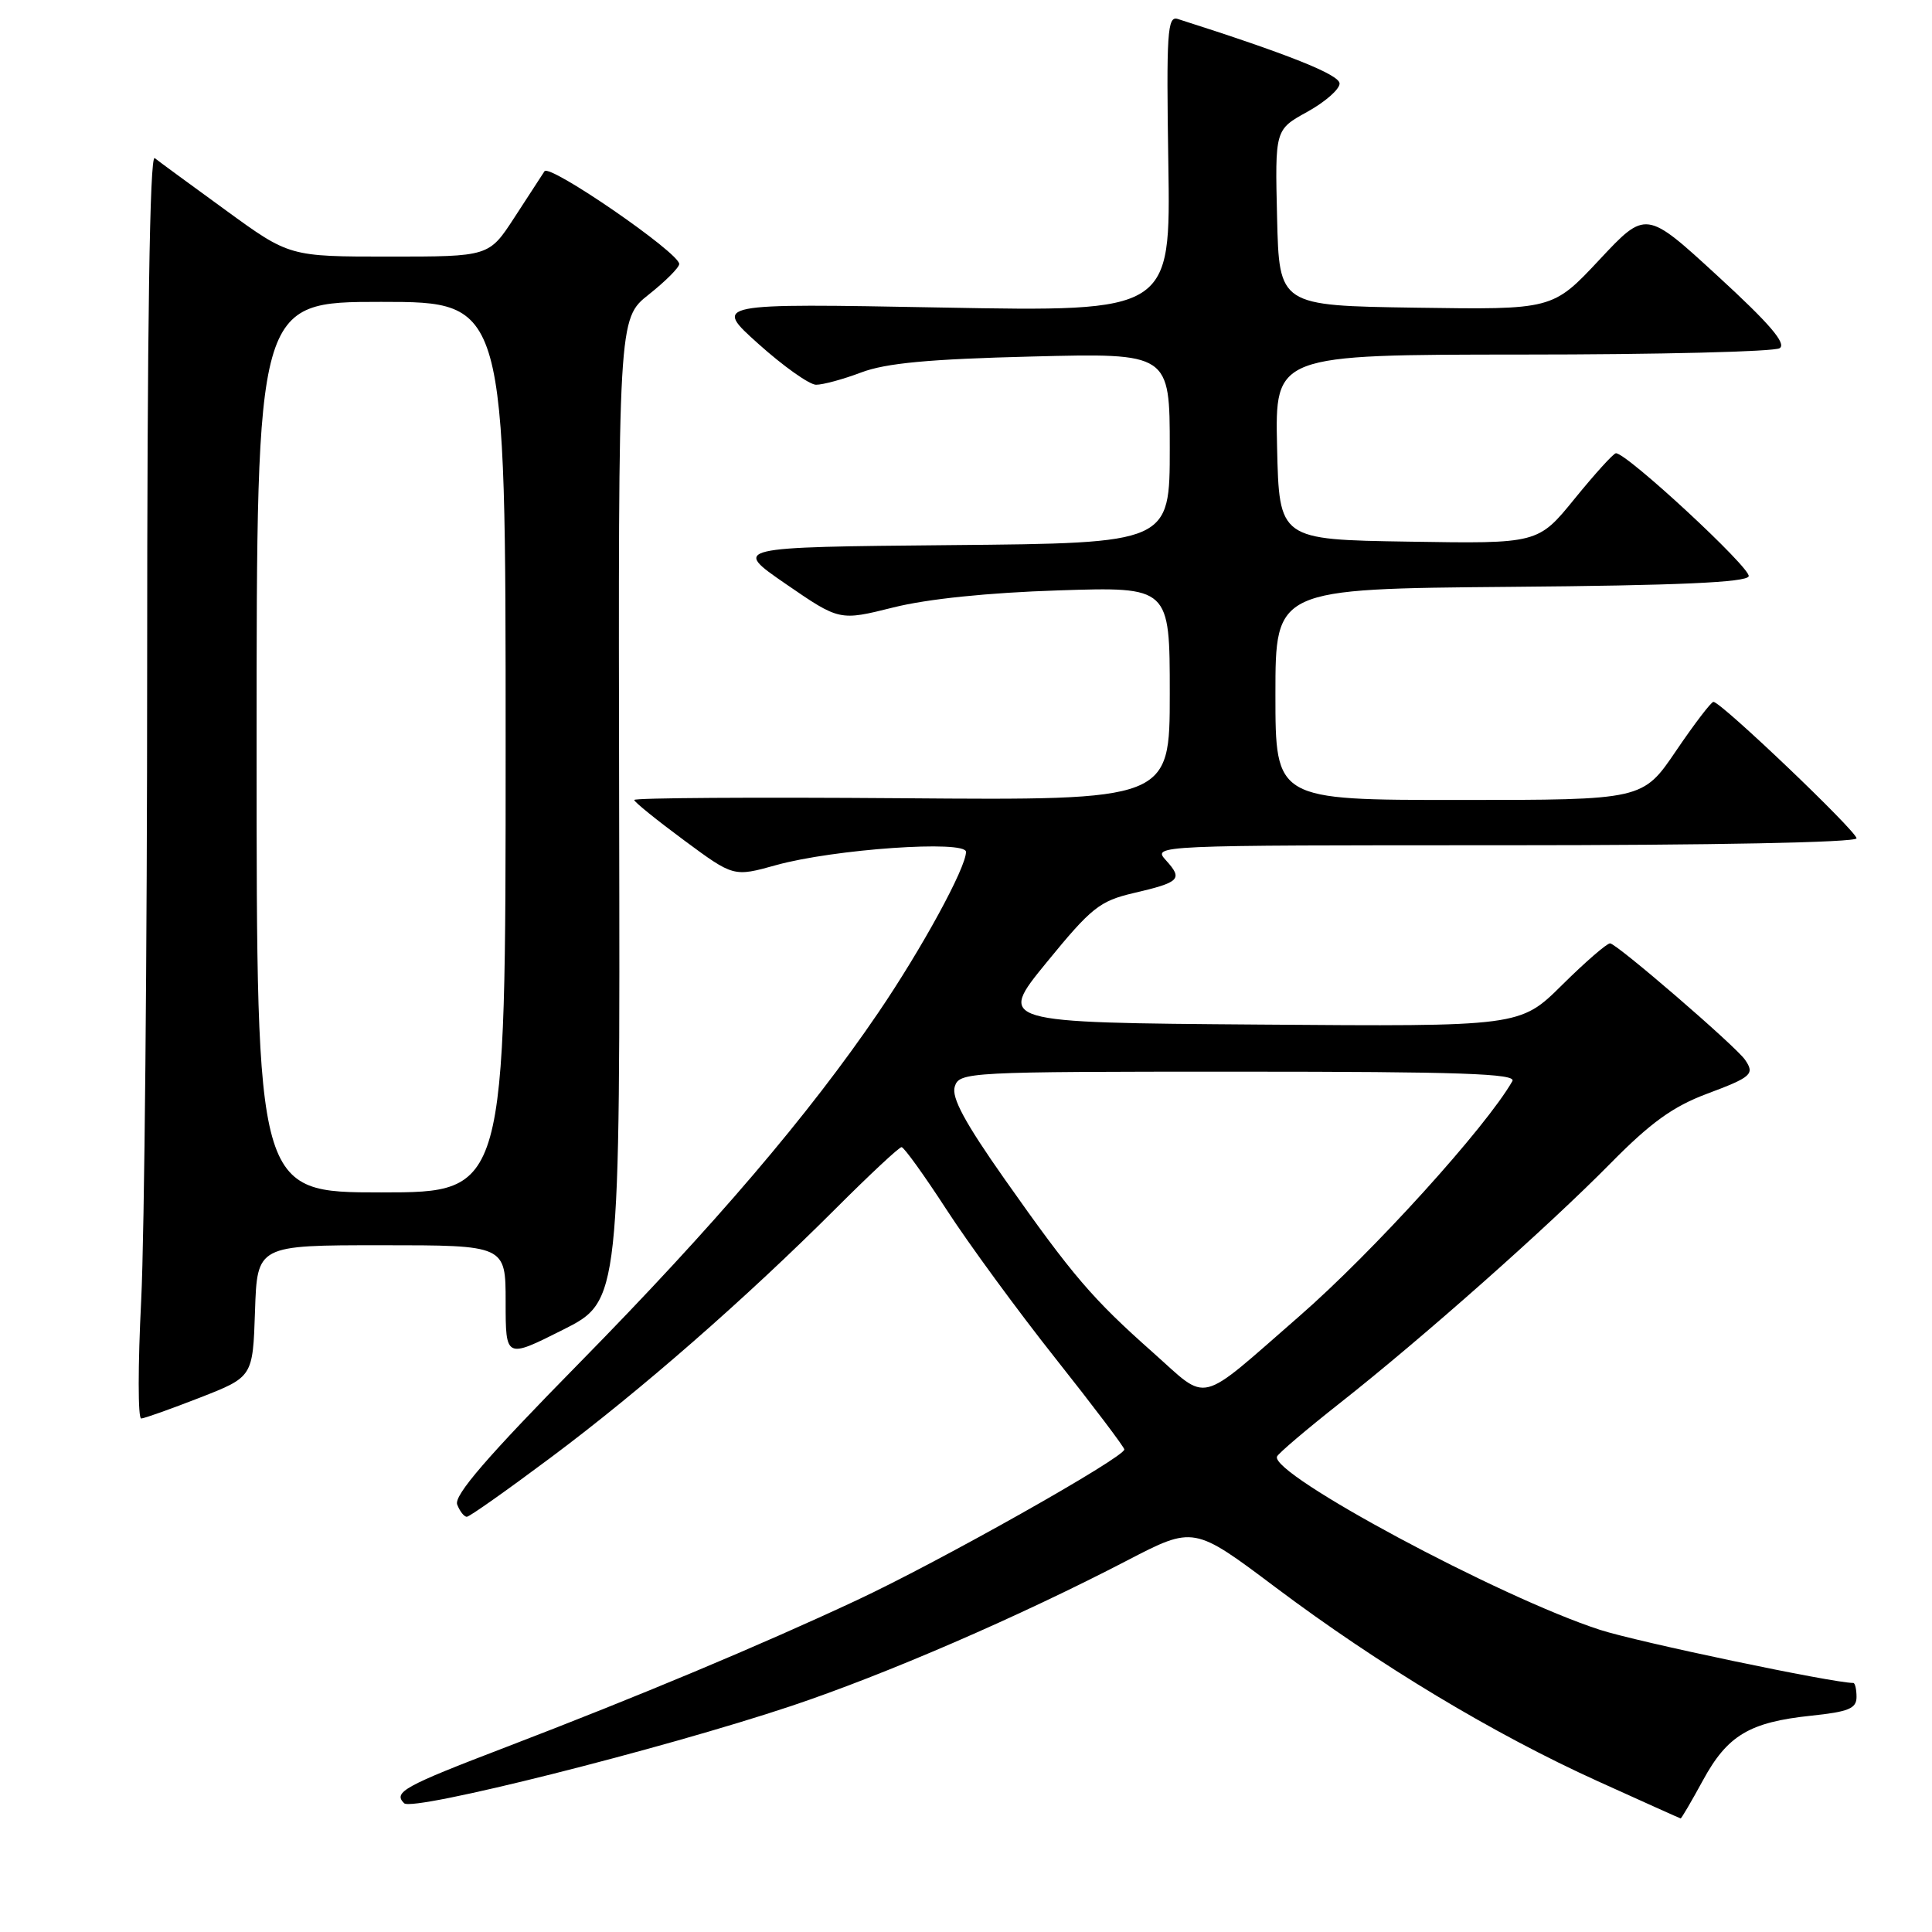 <?xml version="1.0" encoding="UTF-8" standalone="no"?>
<!DOCTYPE svg PUBLIC "-//W3C//DTD SVG 1.1//EN" "http://www.w3.org/Graphics/SVG/1.1/DTD/svg11.dtd" >
<svg xmlns="http://www.w3.org/2000/svg" xmlns:xlink="http://www.w3.org/1999/xlink" version="1.1" viewBox="0 0 256 256">
 <g >
 <path fill="currentColor"
d=" M 225.64 235.92 C 228.89 229.94 231.81 228.20 239.97 227.34 C 244.95 226.82 246.00 226.39 246.00 224.86 C 246.00 223.84 245.80 223.00 245.57 223.00 C 242.86 223.00 216.94 217.56 212.00 215.96 C 198.71 211.65 168.30 195.33 169.21 193.00 C 169.37 192.59 173.10 189.42 177.50 185.95 C 188.50 177.29 205.11 162.57 213.41 154.14 C 218.72 148.75 221.68 146.62 226.16 144.94 C 232.10 142.72 232.54 142.33 231.23 140.43 C 230.02 138.65 214.19 125.00 213.34 125.00 C 212.91 125.00 210.05 127.48 206.99 130.51 C 201.42 136.03 201.42 136.03 166.79 135.76 C 132.16 135.50 132.16 135.50 138.70 127.50 C 144.61 120.27 145.71 119.39 150.19 118.34 C 156.37 116.90 156.76 116.50 154.51 114.01 C 152.69 112.00 152.71 112.00 199.35 112.00 C 226.96 112.00 246.00 111.63 246.00 111.08 C 246.00 110.14 228.04 93.00 227.04 93.00 C 226.74 93.00 224.50 95.93 222.08 99.50 C 217.67 106.00 217.67 106.00 193.33 106.00 C 169.00 106.00 169.00 106.00 169.00 92.01 C 169.00 78.03 169.00 78.03 200.17 77.76 C 222.32 77.58 231.44 77.17 231.71 76.36 C 232.06 75.31 215.46 59.93 214.11 60.06 C 213.77 60.09 211.32 62.80 208.65 66.08 C 203.80 72.05 203.80 72.05 186.65 71.77 C 169.50 71.50 169.50 71.50 169.22 59.25 C 168.94 47.00 168.94 47.00 201.72 46.98 C 219.75 46.98 235.09 46.60 235.81 46.14 C 236.76 45.54 234.47 42.87 227.60 36.57 C 218.09 27.83 218.09 27.83 211.91 34.44 C 205.73 41.04 205.73 41.04 187.61 40.77 C 169.50 40.50 169.50 40.50 169.22 28.84 C 168.94 17.18 168.94 17.18 173.22 14.82 C 175.57 13.52 177.50 11.84 177.50 11.07 C 177.50 9.89 170.67 7.17 156.05 2.51 C 154.68 2.08 154.54 4.29 154.81 21.66 C 155.12 41.31 155.12 41.31 124.81 40.75 C 94.50 40.19 94.50 40.19 100.50 45.57 C 103.80 48.53 107.23 50.96 108.12 50.98 C 109.02 50.99 111.72 50.26 114.12 49.35 C 117.40 48.11 123.11 47.58 136.75 47.24 C 155.00 46.78 155.00 46.78 155.00 59.38 C 155.00 71.97 155.00 71.97 126.02 72.23 C 97.04 72.50 97.04 72.50 104.14 77.39 C 111.24 82.27 111.24 82.27 118.37 80.49 C 122.86 79.36 130.95 78.53 140.25 78.23 C 155.00 77.75 155.00 77.75 155.00 91.90 C 155.00 106.05 155.00 106.05 119.50 105.77 C 99.97 105.62 84.02 105.72 84.04 106.00 C 84.06 106.28 87.04 108.68 90.65 111.35 C 97.21 116.20 97.21 116.20 102.85 114.63 C 110.48 112.51 128.00 111.29 128.00 112.88 C 128.00 114.98 122.17 125.67 116.38 134.18 C 107.19 147.70 94.65 162.40 76.76 180.61 C 64.53 193.05 60.12 198.16 60.58 199.36 C 60.93 200.26 61.50 200.99 61.86 200.98 C 62.21 200.98 67.23 197.43 73.01 193.11 C 84.89 184.24 98.83 172.05 110.78 160.10 C 115.23 155.65 119.14 152.00 119.46 152.00 C 119.78 152.00 122.45 155.71 125.40 160.25 C 128.34 164.79 134.85 173.68 139.86 180.00 C 144.87 186.32 148.97 191.75 148.98 192.06 C 149.01 193.10 124.53 206.90 113.50 212.05 C 100.71 218.03 84.64 224.76 67.00 231.52 C 53.49 236.69 52.07 237.48 53.55 238.94 C 54.69 240.07 87.76 231.76 104.85 226.05 C 117.35 221.87 135.06 214.20 149.34 206.78 C 158.18 202.19 158.18 202.19 169.04 210.35 C 182.74 220.63 197.92 229.77 211.74 236.03 C 217.66 238.71 222.58 240.93 222.69 240.95 C 222.79 240.98 224.12 238.71 225.64 235.92 Z  M 26.50 185.19 C 33.50 182.45 33.50 182.45 33.79 173.73 C 34.08 165.00 34.08 165.00 50.54 165.00 C 67.00 165.00 67.00 165.00 67.00 172.51 C 67.00 180.02 67.00 180.02 74.58 176.21 C 82.17 172.39 82.17 172.39 82.04 107.31 C 81.92 42.23 81.92 42.23 85.96 39.03 C 88.18 37.27 90.00 35.45 90.00 34.98 C 90.00 33.49 72.82 21.67 72.15 22.69 C 71.79 23.23 69.99 26.00 68.15 28.84 C 64.79 34.00 64.79 34.00 51.57 34.00 C 38.35 34.00 38.35 34.00 29.93 27.87 C 25.29 24.50 21.05 21.39 20.50 20.95 C 19.84 20.43 19.50 43.04 19.50 88.33 C 19.50 125.83 19.14 163.59 18.71 172.25 C 18.27 180.91 18.27 187.98 18.71 187.96 C 19.14 187.94 22.65 186.69 26.50 185.19 Z  M 152.78 179.22 C 144.73 172.08 142.16 169.08 133.11 156.23 C 127.85 148.75 126.05 145.42 126.51 143.98 C 127.12 142.05 128.15 142.00 164.13 142.00 C 193.43 142.00 200.97 142.26 200.40 143.25 C 196.91 149.37 181.90 165.93 172.16 174.41 C 158.49 186.32 160.28 185.88 152.78 179.22 Z  M 34.00 99.00 C 34.00 40.00 34.00 40.00 50.50 40.00 C 67.00 40.00 67.00 40.00 67.00 99.00 C 67.00 158.00 67.00 158.00 50.50 158.00 C 34.00 158.00 34.00 158.00 34.00 99.00 Z "/>
</g>
</svg>